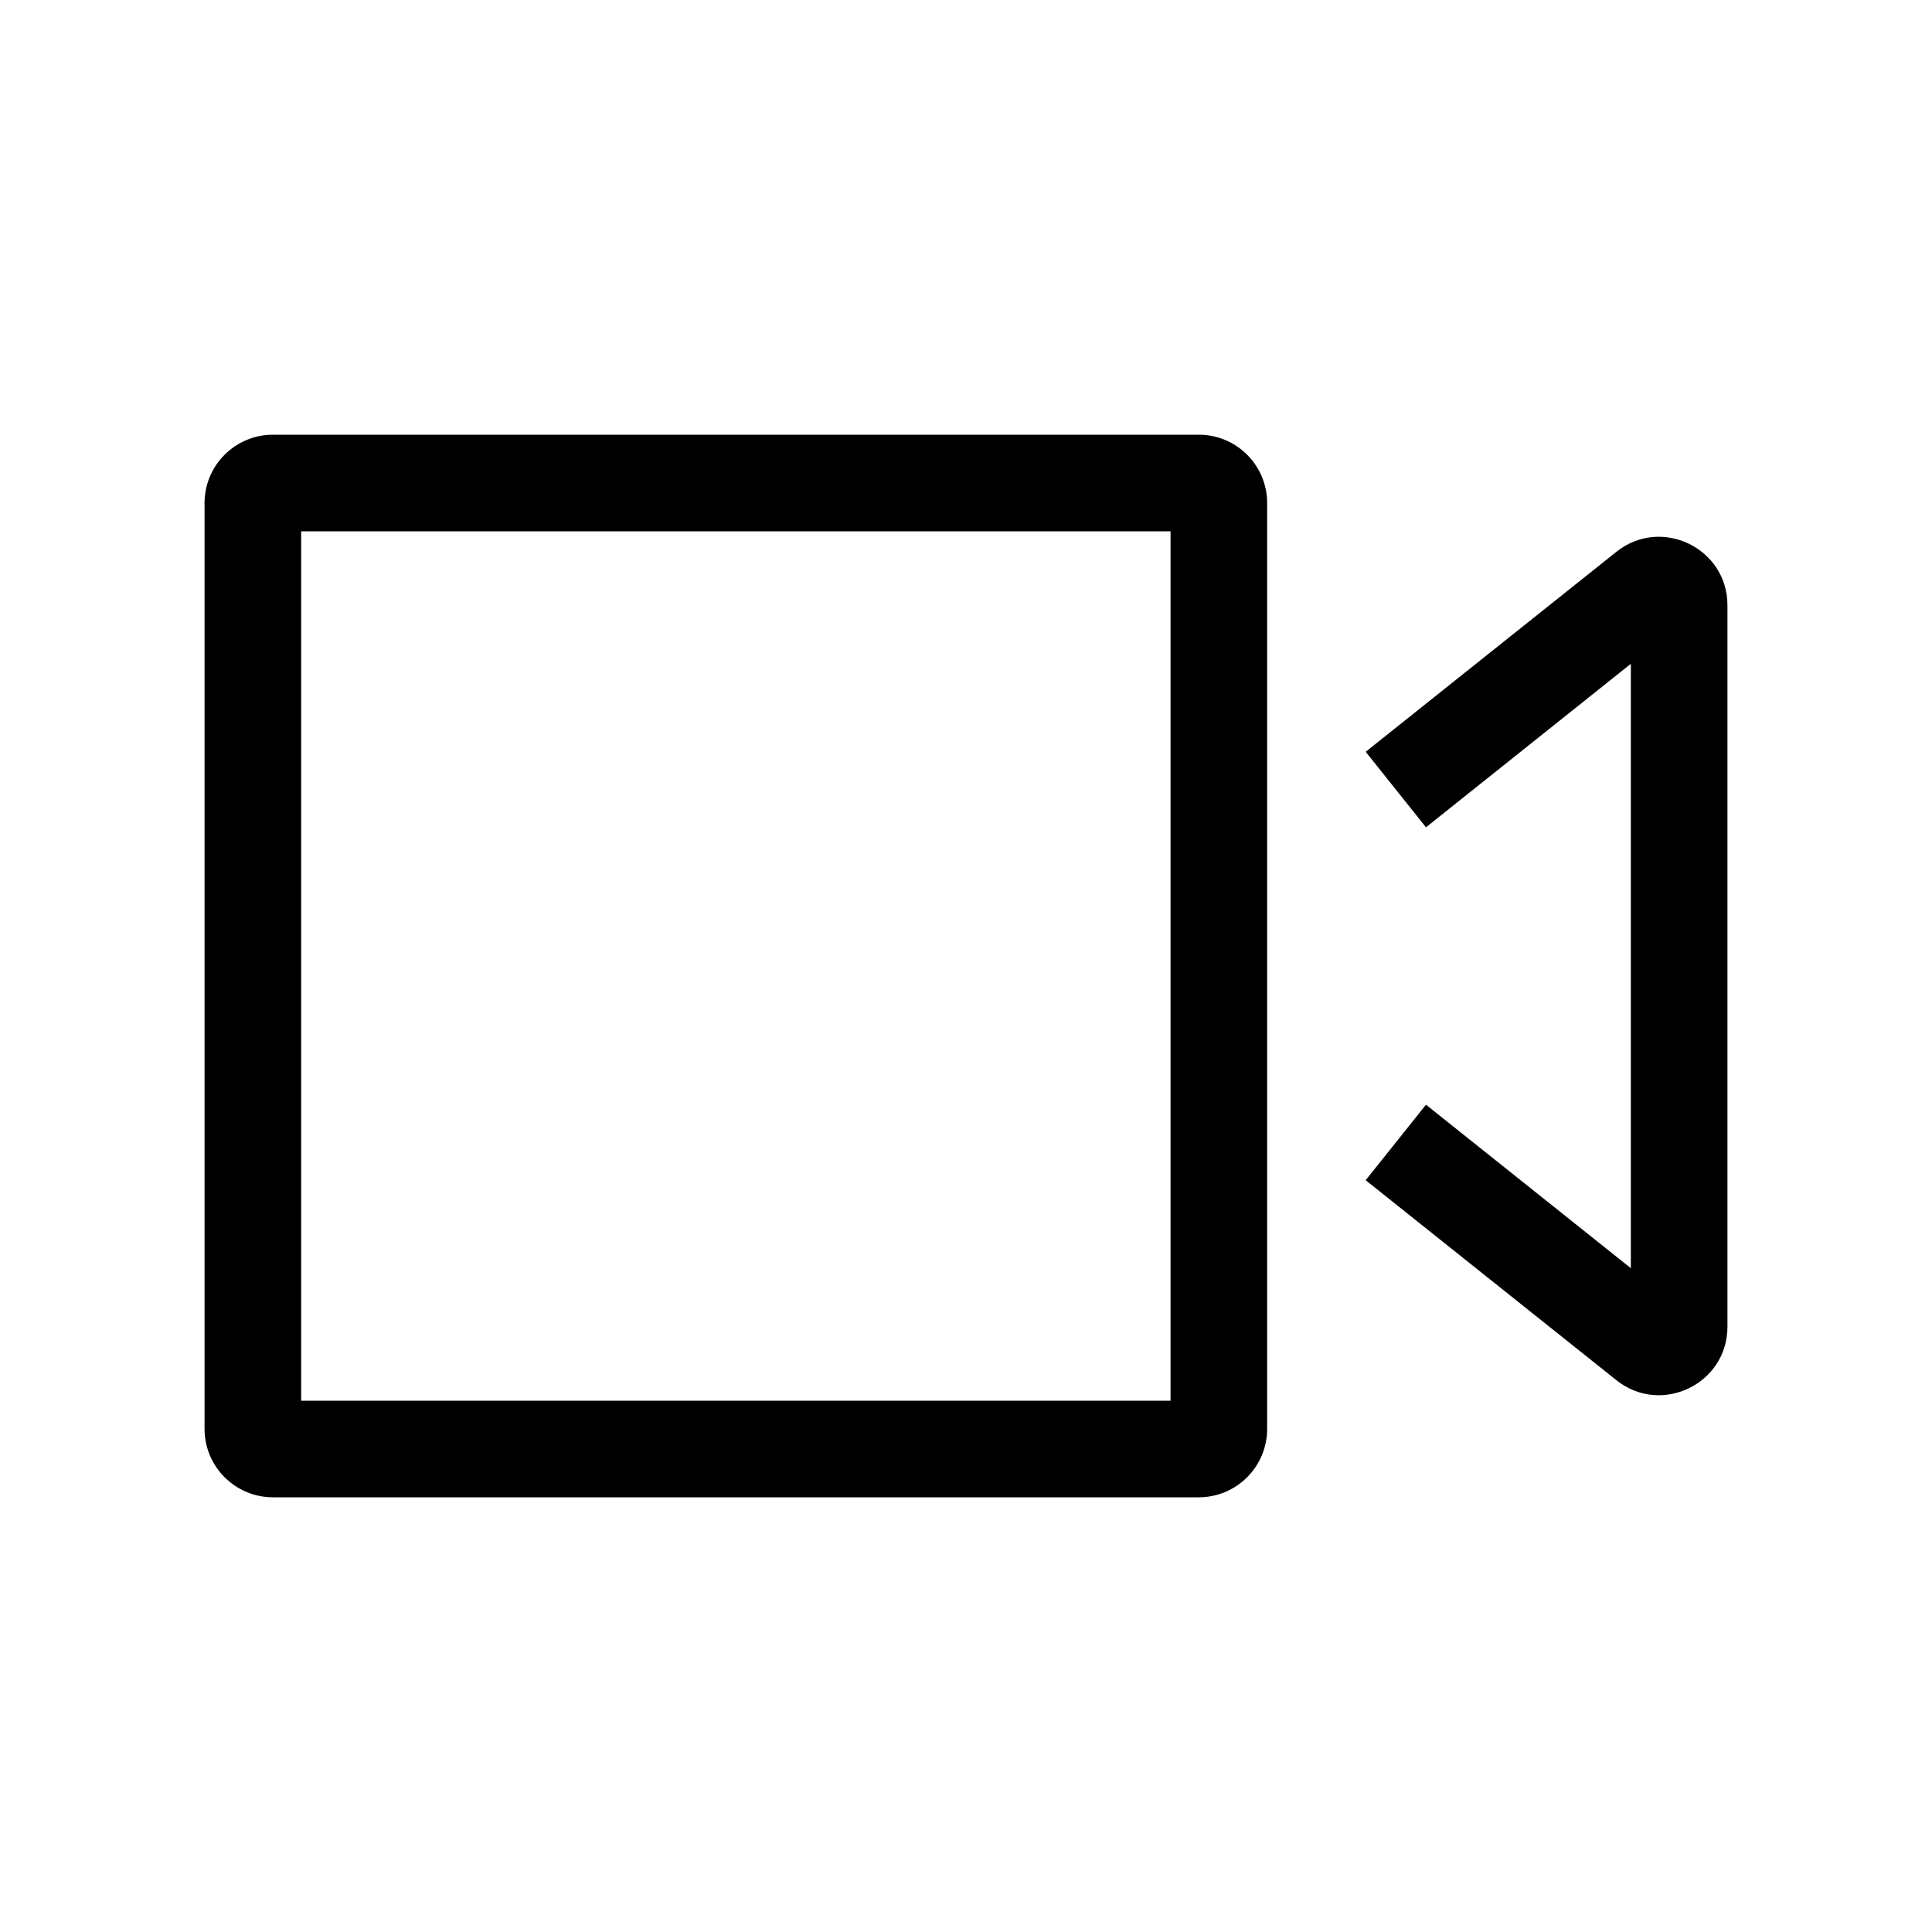 <svg width="24" height="24" viewBox="0 0 24 24" fill="none" xmlns="http://www.w3.org/2000/svg">
<path fill-rule="evenodd" clip-rule="evenodd" d="M2.541 6.25C2.541 5.78 2.922 5.4 3.391 5.4H14.891C15.361 5.4 15.741 5.78 15.741 6.25V17.75C15.741 18.219 15.361 18.6 14.891 18.6H3.391C2.922 18.6 2.541 18.219 2.541 17.75V6.25ZM3.741 6.6V17.4H14.541V6.6H3.741ZM20.079 6.855C20.635 6.411 21.459 6.807 21.459 7.519V16.481C21.459 17.193 20.635 17.589 20.079 17.145L16.965 14.661L17.714 13.723L20.259 15.754V8.246L17.714 10.277L16.965 9.339L20.079 6.855Z" fill="black"/>
</svg>
